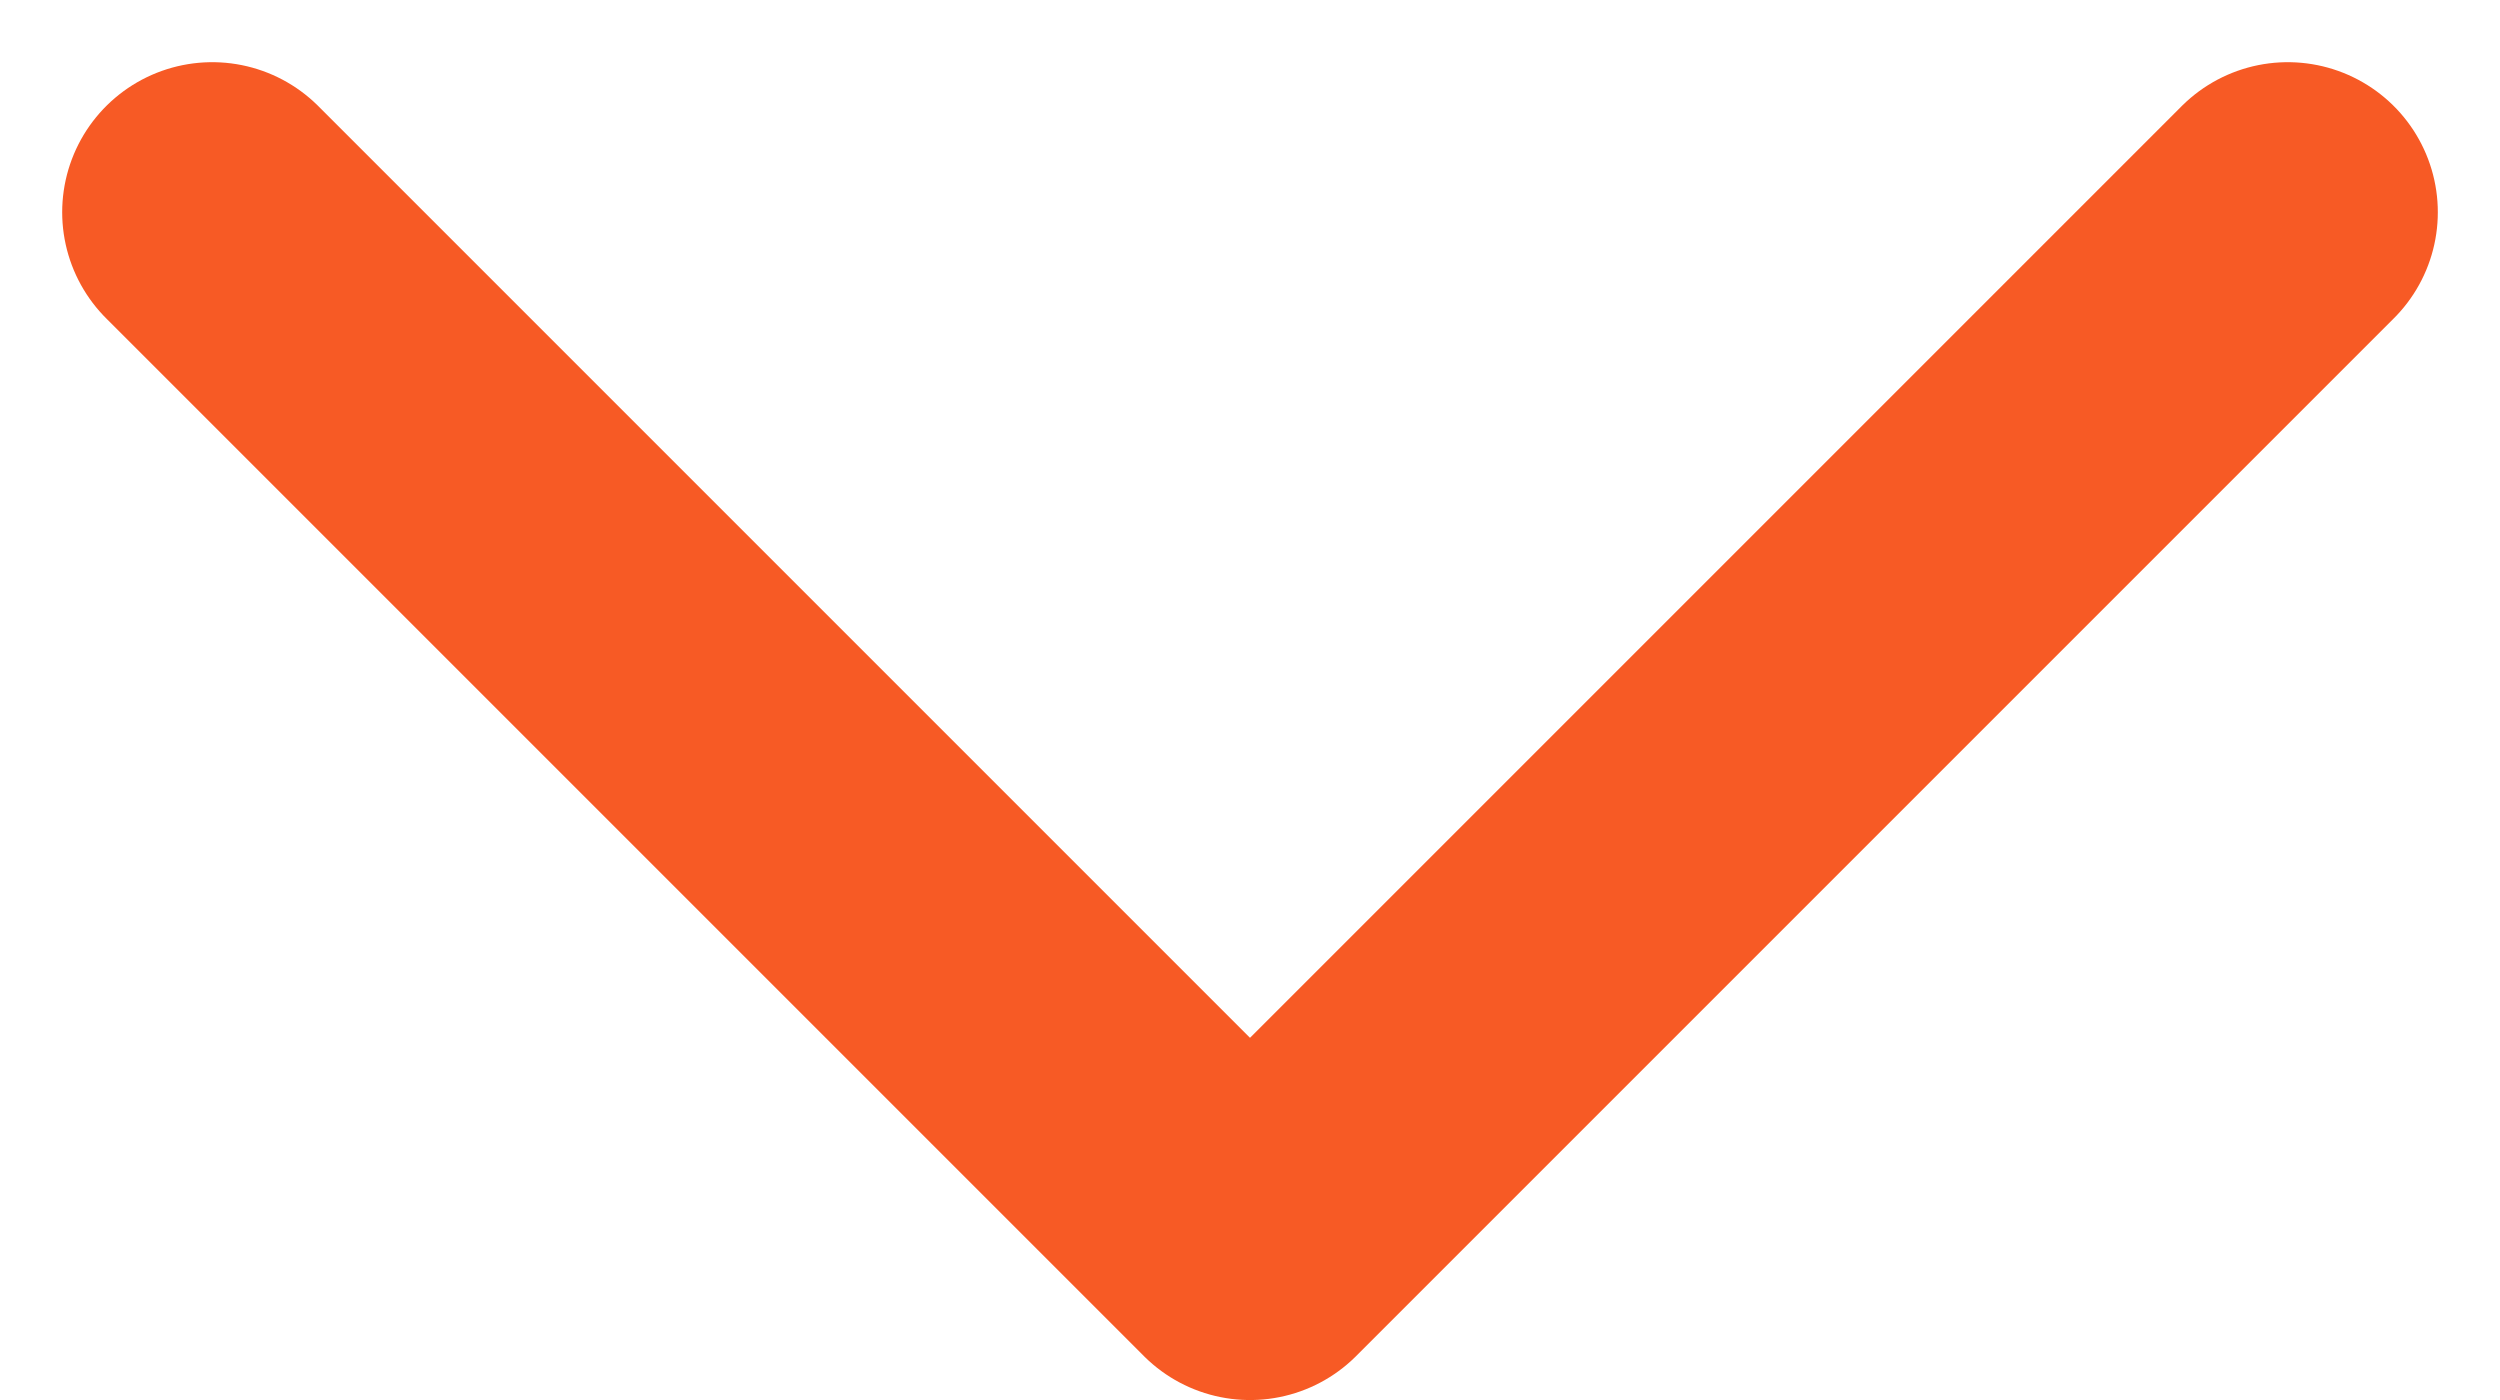 <svg xmlns="http://www.w3.org/2000/svg" width="14.996" height="8.398" viewBox="0 0 14.996 8.398">
  <path id="Path_2102" data-name="Path 2102" d="M-2312,3412.514l6.225,6.225,6.225-6.225" transform="translate(2313.273 -3411.241)" fill="none" stroke="#f75a25" stroke-linecap="round" stroke-linejoin="round" stroke-width="1.8"/>
</svg>
